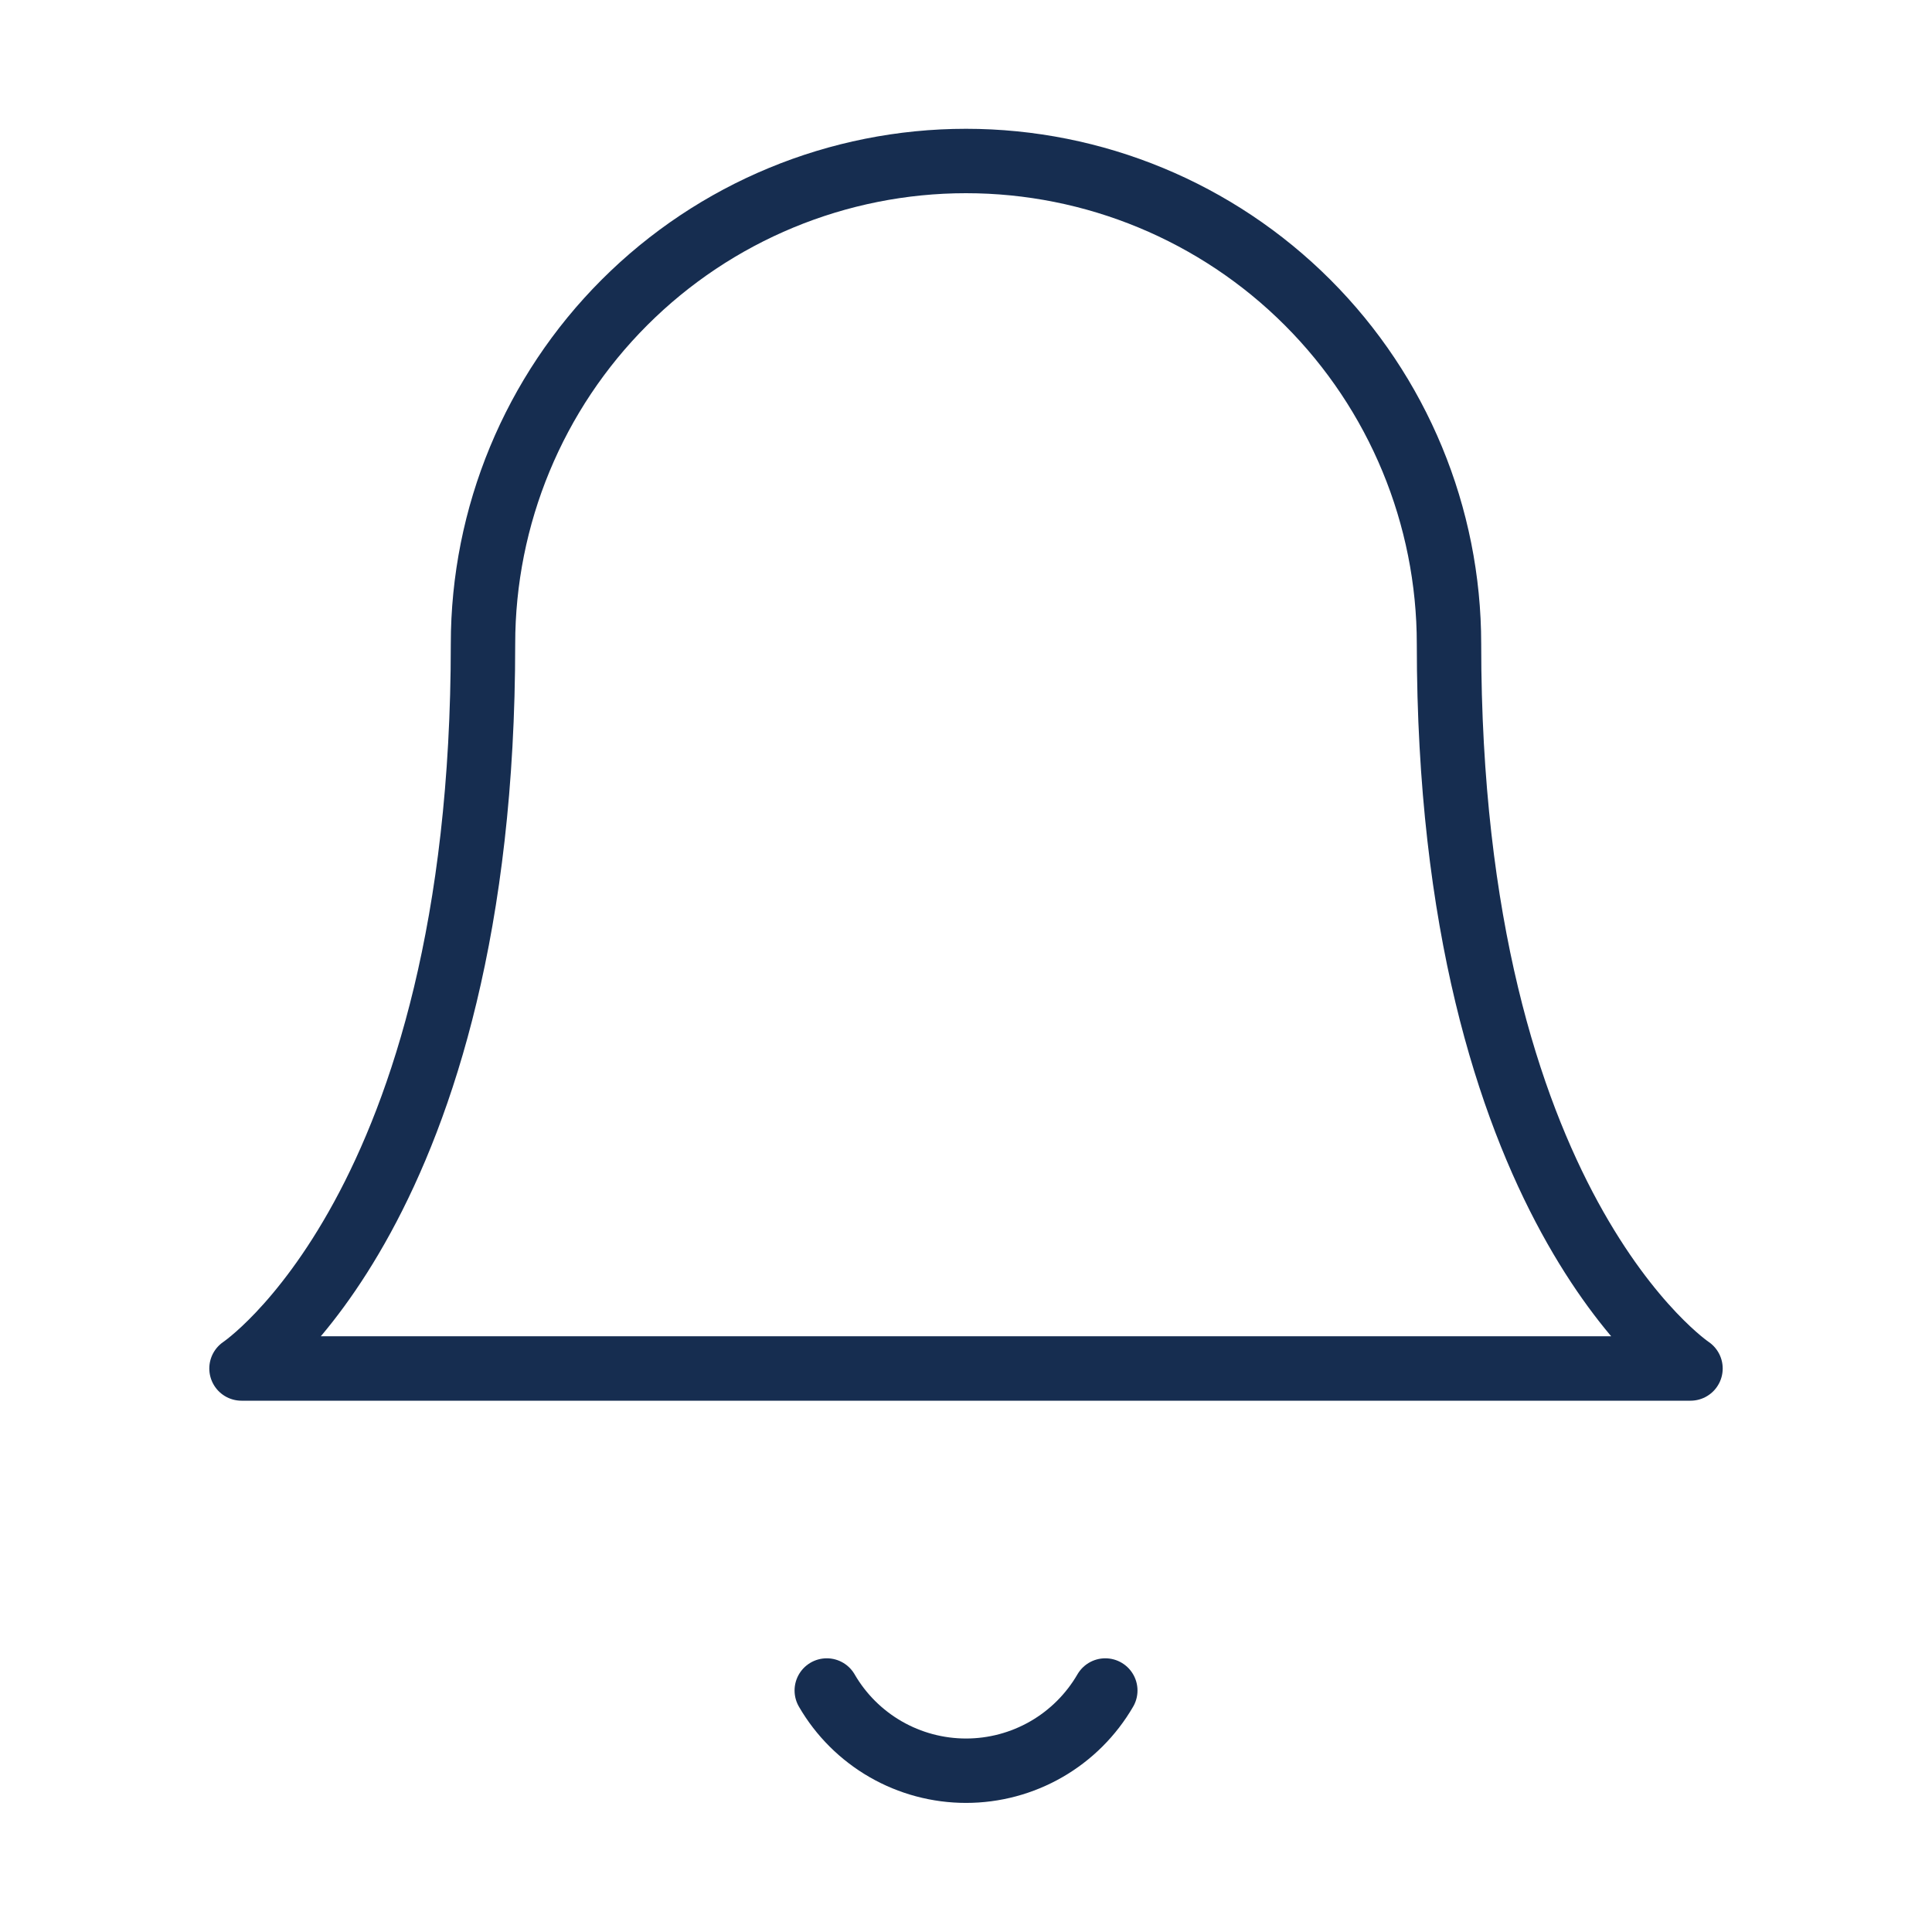 <svg width="60" height="60" viewBox="0 0 60 60" fill="none" xmlns="http://www.w3.org/2000/svg">
<path d="M45 20C45 16.022 43.42 12.206 40.607 9.393C37.794 6.58 33.978 5 30 5C26.022 5 22.206 6.58 19.393 9.393C16.58 12.206 15 16.022 15 20C15 37.5 7.5 42.5 7.5 42.5H52.5C52.5 42.5 45 37.5 45 20Z" stroke="#162D50" stroke-width="2" stroke-linecap="round" stroke-linejoin="round"/>
<path d="M34.326 52.5C33.886 53.258 33.255 53.887 32.496 54.324C31.737 54.761 30.877 54.991 30.001 54.991C29.125 54.991 28.264 54.761 27.505 54.324C26.746 53.887 26.115 53.258 25.676 52.5" stroke="#162D50" stroke-width="2" stroke-linecap="round" stroke-linejoin="round"/>
</svg>
